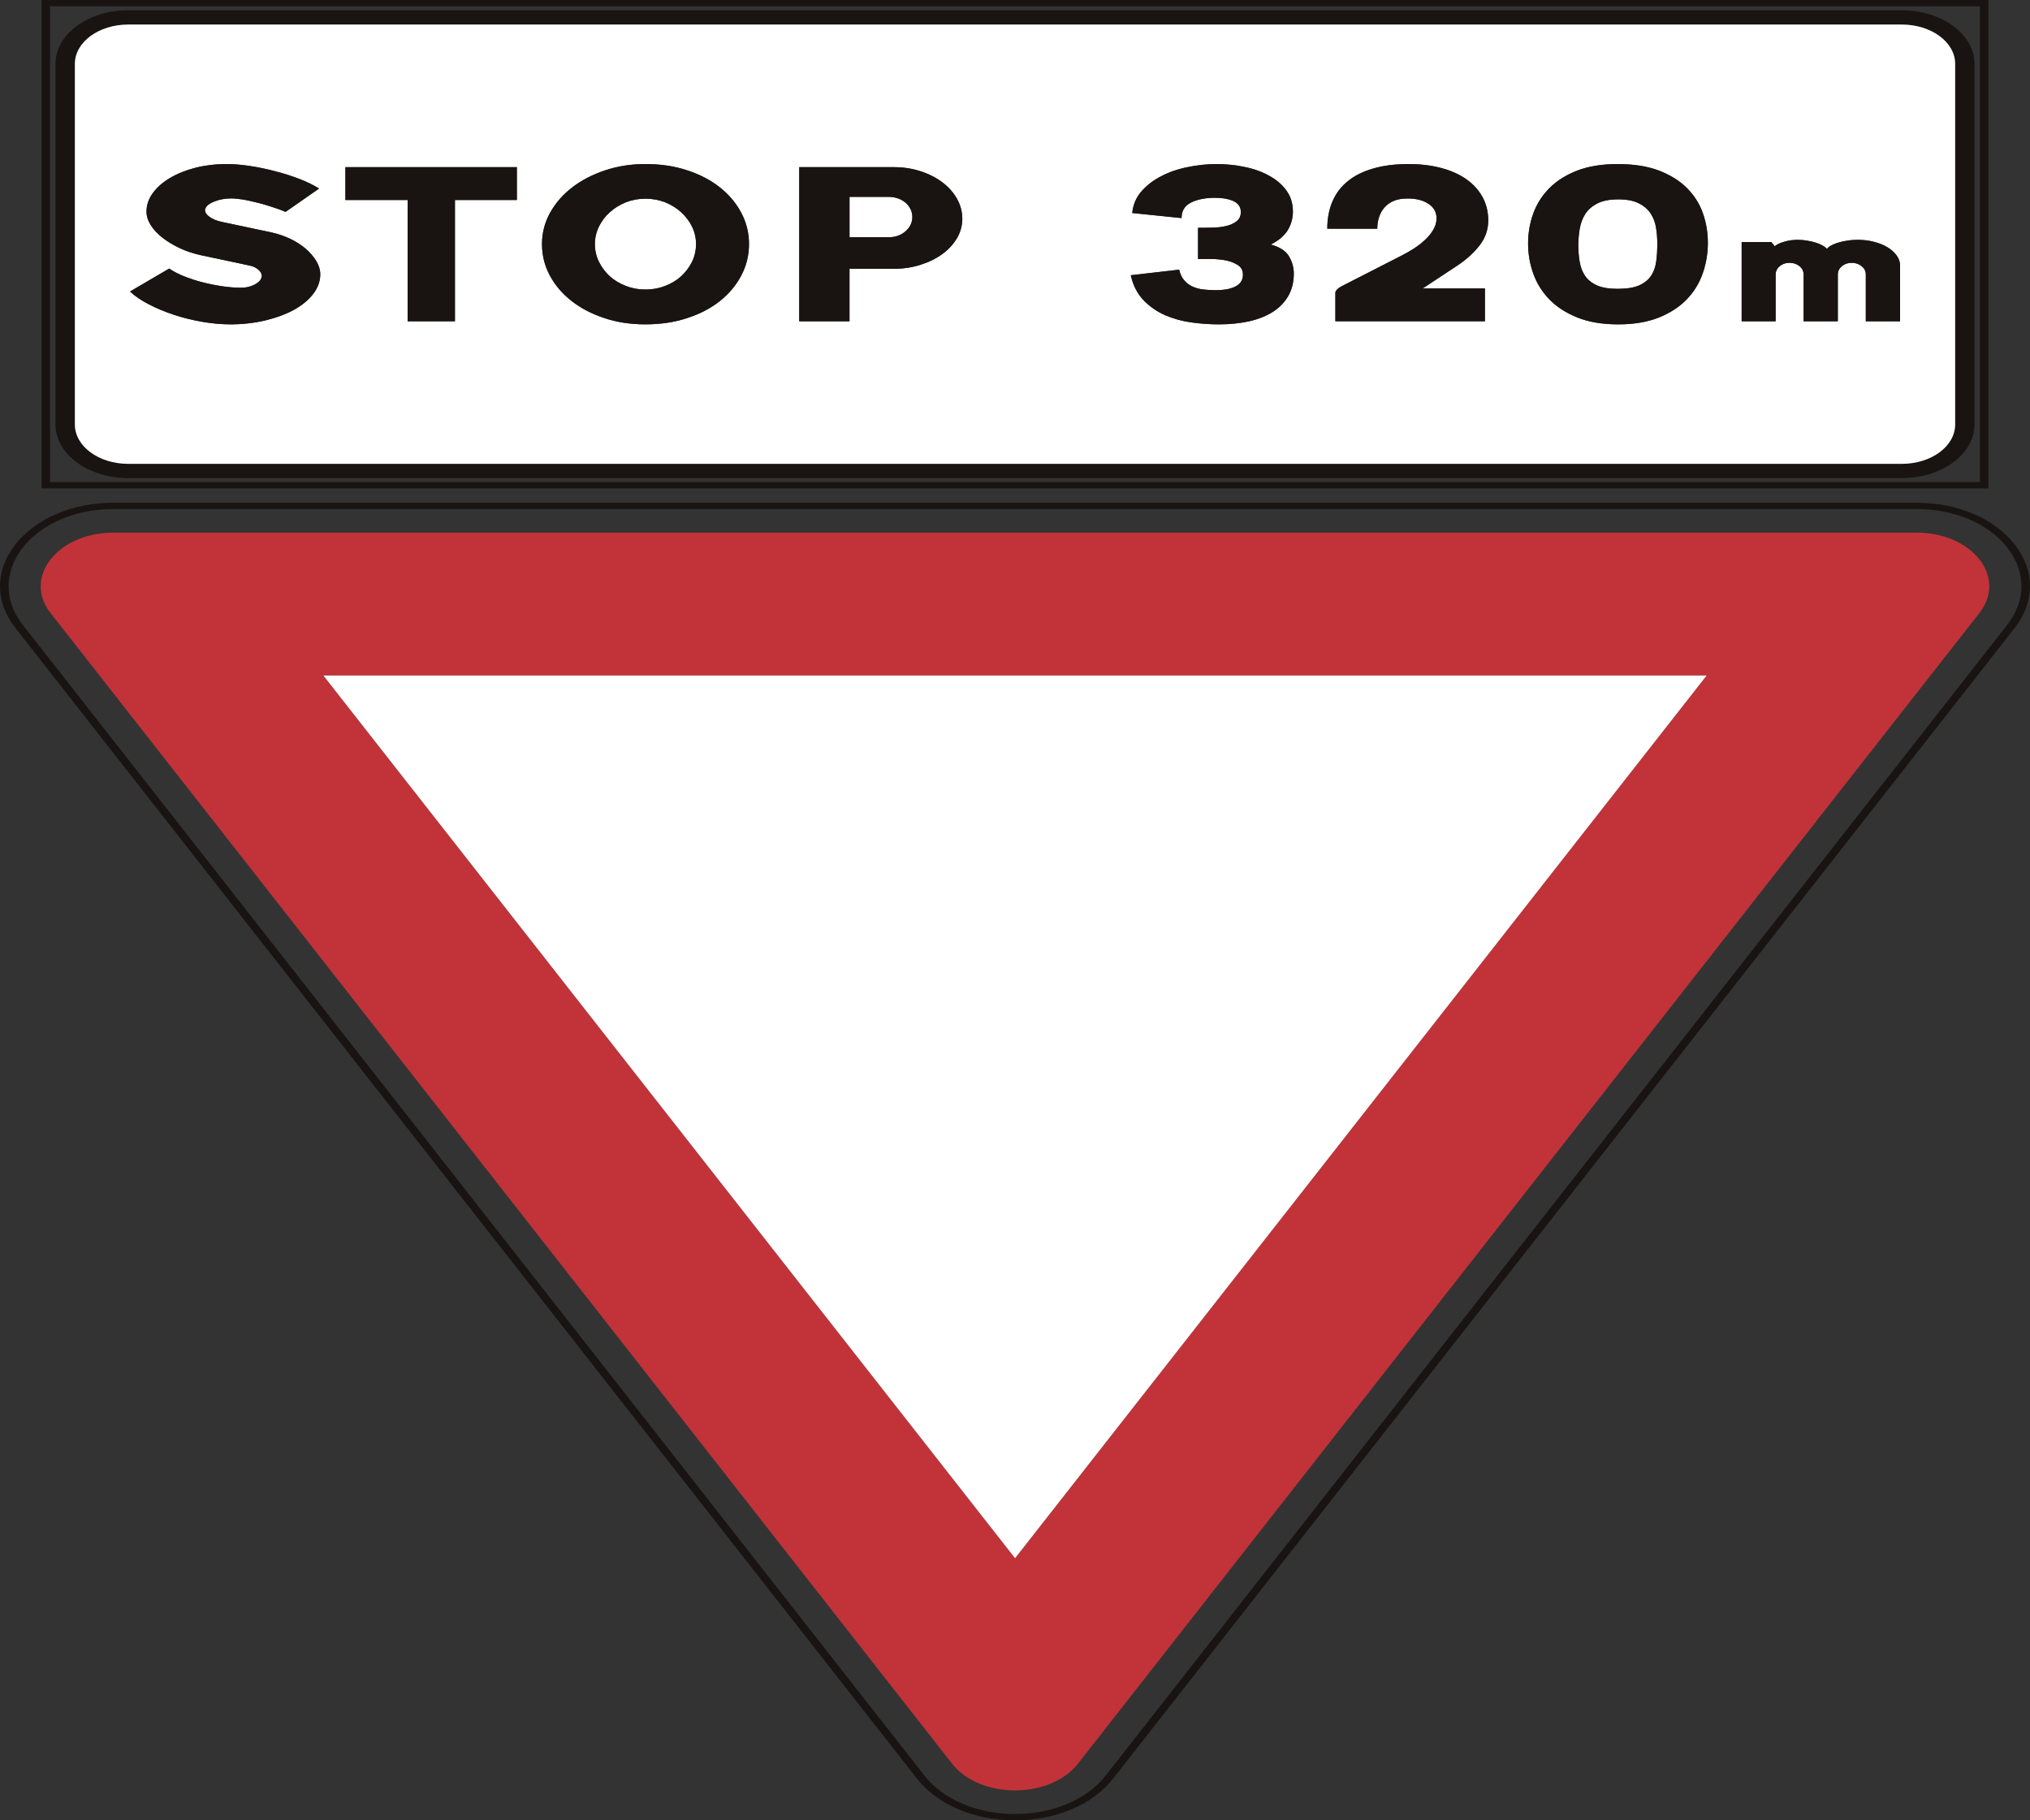 <?xml version="1.0" encoding="UTF-8" standalone="no"?>
<!-- Created with Inkscape (http://www.inkscape.org/) -->

<svg
   xmlns:dc="http://purl.org/dc/elements/1.1/"
   xmlns:cc="http://creativecommons.org/ns#"
   xmlns:rdf="http://www.w3.org/1999/02/22-rdf-syntax-ns#"
   xmlns:svg="http://www.w3.org/2000/svg"
   xmlns="http://www.w3.org/2000/svg"
   xmlns:sodipodi="http://sodipodi.sourceforge.net/DTD/sodipodi-0.dtd"
   xmlns:inkscape="http://www.inkscape.org/namespaces/inkscape"
   id="svg2993"
   version="1.1"
   preserveAspectRatio="xMinYMin meet"
   viewBox="0 0 145 130"
   inkscape:version="0.48.3.1 r9886"
   sodipodi:docname="cod_1.svg"
   width="100%"
   height="100%">
  <rect x="0" y="0" width="145" height="130" fill="#333333" stroke="none"/>
  <defs
     id="defs2995" />
  <sodipodi:namedview
     id="base"
     pagecolor="#ffffff"
     bordercolor="#666666"
     borderopacity="1.0"
     inkscape:pageopacity="0.0"
     inkscape:pageshadow="2"
     inkscape:zoom="4.0153846"
     inkscape:cx="72.5"
     inkscape:cy="65"
     inkscape:current-layer="layer1"
     showgrid="true"
     inkscape:document-units="px"
     inkscape:grid-bbox="true"
     inkscape:window-width="1366"
     inkscape:window-height="692"
     inkscape:window-x="0"
     inkscape:window-y="24"
     inkscape:window-maximized="1" />
  <g
     id="layer1"
     inkscape:label="Layer 1"
     inkscape:groupmode="layer"
     transform="translate(0,66)">
    <path
       inkscape:connector-curvature="0"
       d="M 143.377,-21.376 113.49,16.758 78.984,60.797 c -1.355,1.722 -3.776,2.752 -6.479,2.752 -2.707,0 -5.128,-1.031 -6.483,-2.752 L 1.625,-21.376 c -1.348,-1.727 -1.348,-3.789 0,-5.513 1.355,-1.724 3.78,-2.758 6.479,-2.758 l 128.793,0 c 2.703,0 5.128,1.031 6.479,2.752 1.348,1.727 1.348,3.791 0,5.518 z m -6.479,-8.721 -128.793,0 c -2.921,0 -5.542,1.113 -7.005,2.979 -1.466,1.869 -1.466,4.097 0,5.966 L 65.496,61.021 C 66.958,62.887 69.576,64 72.504,64 c 2.921,0 5.542,-1.113 7.005,-2.979 l 34.51,-44.039 29.886,-38.133 c 1.459,-1.869 1.459,-4.1 0,-5.966 -1.466,-1.867 -4.084,-2.979 -7.009,-2.979"
       style="fill:#191412;fill-opacity:1;fill-rule:nonzero;stroke:none"
       id="path1608" />
    <path
       inkscape:connector-curvature="0"
       d="m 72.504,45.284 -49.41,-63.045 98.813,0 -49.403,63.045 z m 64.393,-73.245 -128.793,0 c -3.991,0 -6.494,3.193 -4.495,5.74 21.469,27.39 42.931,54.782 64.396,82.175 1.999,2.547 6.994,2.547 8.993,0 21.465,-27.393 42.931,-54.785 64.389,-82.175 2.002,-2.547 -0.497,-5.74 -4.491,-5.74"
       style="fill:#c13339;fill-opacity:1;fill-rule:nonzero;stroke:none"
       id="path1610" />
    <path
       inkscape:connector-curvature="0"
       d="m 72.504,45.284 49.403,-63.045 -98.813,0 49.41,63.045"
       style="fill:#ffffff;fill-opacity:1;fill-rule:nonzero;stroke:none"
       id="path1612" />
    <path
       inkscape:connector-curvature="0"
       d="m 3.574,-65.552 137.85,0 0,33.981 -137.85,0 0,-33.981 z m 138.154,34.432 0.304,0 0,-34.88 -139.066,0 0,34.88 138.762,0"
       style="fill:#191412;fill-opacity:1;fill-rule:nonzero;stroke:none"
       id="path1614" />
    <path
       inkscape:connector-curvature="0"
       d="m 139.654,-35.684 c 0,1.553 -1.706,2.81 -3.808,2.81 l -126.69,0 c -2.099,0 -3.808,-1.258 -3.808,-2.81 l 0,-25.755 c 0,-1.553 1.709,-2.808 3.808,-2.808 l 126.69,0 c 2.103,0 3.808,1.255 3.808,2.808 l 0,25.755 z m -3.808,-29.583 -126.69,0 c -2.871,0 -5.192,1.716 -5.192,3.828 l 0,25.755 c 0,2.112 2.321,3.828 5.192,3.828 l 126.69,0 c 2.864,0 5.192,-1.716 5.192,-3.828 l 0,-25.755 c 0,-2.112 -2.328,-3.828 -5.192,-3.828"
       style="fill:#191412;fill-opacity:1;fill-rule:nonzero;stroke:none"
       id="path1616" />
    <path
       inkscape:connector-curvature="0"
       d="m 117.917,-50.732 c -0.19,-0.303 -0.468,-0.548 -0.844,-0.738 -0.368,-0.195 -0.858,-0.293 -1.473,-0.293 -0.626,0 -1.126,0.098 -1.505,0.293 -0.375,0.19 -0.669,0.446 -0.869,0.762 -0.197,0.314 -0.325,0.67 -0.39,1.052 -0.064,0.39 -0.1,0.778 -0.1,1.168 0,0.419 0.036,0.82 0.1,1.197 0.064,0.377 0.19,0.709 0.383,0.991 0.193,0.282 0.472,0.509 0.844,0.68 0.372,0.166 0.862,0.248 1.473,0.248 0.654,0 1.173,-0.082 1.548,-0.248 0.379,-0.171 0.665,-0.403 0.858,-0.696 0.193,-0.293 0.311,-0.635 0.361,-1.031 0.054,-0.393 0.075,-0.817 0.075,-1.268 0,-0.356 -0.025,-0.722 -0.086,-1.099 -0.057,-0.38 -0.182,-0.717 -0.375,-1.018"
       style="fill:#ffffff;fill-opacity:1;fill-rule:nonzero;stroke:none"
       id="path1618" />
    <path
       inkscape:connector-curvature="0"
       d="m 135.717,-43.055 -2.446,0 0,-3.354 c 0,-0.224 -0.097,-0.417 -0.297,-0.583 -0.2,-0.158 -0.436,-0.24 -0.708,-0.24 -0.275,0 -0.511,0.082 -0.704,0.24 -0.193,0.166 -0.29,0.364 -0.29,0.593 l 0,3.343 -2.442,0 0,-3.343 c 0,-0.229 -0.097,-0.427 -0.297,-0.593 -0.2,-0.158 -0.436,-0.24 -0.712,-0.24 -0.275,0 -0.508,0.082 -0.697,0.24 -0.197,0.166 -0.293,0.364 -0.293,0.593 l 0,3.343 -2.428,0 0,-5.658 2.12,0 0.247,0.301 c 0.143,-0.129 0.368,-0.237 0.679,-0.324 0.311,-0.092 0.615,-0.134 0.923,-0.134 0.225,0 0.447,0.013 0.672,0.053 0.222,0.029 0.433,0.076 0.626,0.14 0.193,0.055 0.358,0.129 0.501,0.206 0.143,0.079 0.254,0.161 0.325,0.253 0.057,-0.092 0.161,-0.174 0.308,-0.253 0.15,-0.076 0.322,-0.15 0.522,-0.206 0.197,-0.063 0.418,-0.111 0.658,-0.14 0.236,-0.04 0.479,-0.053 0.722,-0.053 0.418,0 0.808,0.047 1.176,0.148 0.368,0.095 0.687,0.229 0.951,0.39 0.272,0.169 0.486,0.361 0.644,0.583 0.157,0.219 0.24,0.453 0.24,0.701 l 0,3.994 z m -14.092,-3.427 c -0.24,0.696 -0.622,1.318 -1.141,1.859 -0.518,0.54 -1.187,0.973 -1.995,1.3 -0.815,0.324 -1.784,0.488 -2.907,0.488 -1.13,0 -2.099,-0.163 -2.907,-0.488 -0.812,-0.327 -1.48,-0.757 -1.999,-1.289 -0.522,-0.54 -0.908,-1.152 -1.155,-1.846 -0.247,-0.691 -0.372,-1.413 -0.372,-2.157 0,-0.743 0.125,-1.458 0.372,-2.141 0.247,-0.683 0.633,-1.287 1.155,-1.811 0.518,-0.522 1.184,-0.941 1.988,-1.252 0.801,-0.308 1.759,-0.464 2.871,-0.464 1.141,0 2.117,0.15 2.929,0.453 0.812,0.311 1.484,0.72 2.01,1.239 0.526,0.519 0.912,1.12 1.151,1.795 0.243,0.678 0.365,1.387 0.365,2.136 0,0.754 -0.122,1.479 -0.365,2.178 z m -15.558,1.081 0,2.346 -10.684,0 0,-2.035 c 0,-0.071 0.046,-0.153 0.139,-0.25 0.093,-0.092 0.211,-0.171 0.35,-0.237 l 4.277,-2.188 c 0.286,-0.142 0.572,-0.311 0.865,-0.498 0.293,-0.192 0.554,-0.395 0.79,-0.62 0.236,-0.219 0.429,-0.459 0.576,-0.712 0.154,-0.261 0.229,-0.527 0.229,-0.817 0,-0.435 -0.193,-0.786 -0.579,-1.033 -0.386,-0.256 -0.876,-0.377 -1.473,-0.377 -0.415,0 -0.754,0.055 -1.026,0.179 -0.272,0.116 -0.493,0.282 -0.665,0.49 -0.168,0.2 -0.293,0.43 -0.372,0.691 -0.082,0.253 -0.118,0.519 -0.118,0.796 l -3.569,0 c 0,-0.707 0.114,-1.339 0.354,-1.906 0.232,-0.567 0.59,-1.055 1.076,-1.458 0.483,-0.406 1.091,-0.712 1.82,-0.925 0.722,-0.216 1.577,-0.327 2.56,-0.327 0.844,0 1.609,0.092 2.31,0.277 0.697,0.182 1.294,0.448 1.795,0.794 0.497,0.348 0.887,0.77 1.162,1.268 0.279,0.498 0.418,1.065 0.418,1.695 0,0.656 -0.211,1.258 -0.629,1.79 -0.422,0.535 -0.958,1.02 -1.616,1.45 l -2.435,1.608 4.445,0 z m -14.049,0.54 c -0.265,0.456 -0.629,0.833 -1.098,1.131 -0.476,0.303 -1.037,0.525 -1.691,0.675 -0.654,0.142 -1.373,0.219 -2.16,0.219 -0.622,0 -1.273,-0.042 -1.942,-0.134 -0.672,-0.09 -1.298,-0.261 -1.881,-0.511 -0.583,-0.253 -1.101,-0.606 -1.548,-1.062 -0.447,-0.459 -0.758,-1.06 -0.93,-1.801 l 3.458,-0.398 c 0.072,0.306 0.186,0.556 0.347,0.743 0.154,0.187 0.347,0.34 0.576,0.451 0.225,0.108 0.49,0.182 0.78,0.219 0.29,0.032 0.601,0.053 0.926,0.053 0.243,0 0.479,-0.021 0.708,-0.053 0.225,-0.037 0.436,-0.1 0.622,-0.182 0.179,-0.084 0.329,-0.198 0.436,-0.337 0.107,-0.145 0.161,-0.319 0.161,-0.525 0,-0.301 -0.114,-0.527 -0.343,-0.683 -0.229,-0.156 -0.508,-0.266 -0.833,-0.34 -0.325,-0.066 -0.676,-0.105 -1.048,-0.108 -0.372,-0.005 -0.697,0 -0.983,0.008 l 0,-2.236 c 0.3,0 0.626,0 0.983,-0.011 0.354,-0.005 0.687,-0.037 0.99,-0.108 0.308,-0.066 0.565,-0.179 0.772,-0.34 0.207,-0.156 0.311,-0.38 0.311,-0.675 0,-0.198 -0.057,-0.364 -0.161,-0.496 -0.107,-0.132 -0.25,-0.235 -0.429,-0.306 -0.175,-0.074 -0.375,-0.124 -0.597,-0.161 -0.222,-0.034 -0.44,-0.045 -0.651,-0.045 -0.701,0 -1.273,0.111 -1.72,0.34 -0.451,0.224 -0.676,0.591 -0.676,1.107 l -3.522,-0.361 c 0.057,-0.588 0.272,-1.097 0.647,-1.532 0.379,-0.44 0.855,-0.807 1.423,-1.097 0.569,-0.295 1.201,-0.514 1.892,-0.651 0.69,-0.142 1.37,-0.216 2.042,-0.216 0.697,0 1.373,0.069 2.031,0.208 0.654,0.132 1.237,0.343 1.745,0.627 0.518,0.282 0.93,0.633 1.234,1.06 0.308,0.424 0.461,0.925 0.461,1.492 0,0.49 -0.129,0.939 -0.372,1.342 -0.254,0.403 -0.658,0.743 -1.212,1.018 0.629,0.169 1.058,0.446 1.294,0.828 0.232,0.385 0.354,0.799 0.354,1.25 0,0.609 -0.132,1.139 -0.397,1.598 z M 68.353,-48.987 c -0.261,0.438 -0.608,0.817 -1.048,1.134 -0.44,0.322 -0.958,0.575 -1.552,0.762 -0.59,0.19 -1.219,0.287 -1.892,0.287 l -3.182,0 0,3.749 -3.59,0 0,-11.007 6.773,0 c 0.672,0 1.302,0.1 1.892,0.293 0.594,0.19 1.112,0.456 1.552,0.786 0.44,0.33 0.787,0.717 1.048,1.173 0.254,0.453 0.383,0.931 0.383,1.432 0,0.493 -0.129,0.957 -0.383,1.392 z M 52.956,-46.34 c -0.365,0.699 -0.869,1.308 -1.52,1.827 -0.651,0.522 -1.43,0.928 -2.342,1.226 -0.908,0.303 -1.906,0.451 -2.989,0.451 -1.066,0 -2.053,-0.148 -2.946,-0.451 -0.901,-0.298 -1.681,-0.704 -2.342,-1.226 -0.662,-0.519 -1.18,-1.128 -1.552,-1.827 -0.368,-0.693 -0.551,-1.439 -0.551,-2.228 0,-0.788 0.19,-1.532 0.572,-2.228 0.39,-0.699 0.912,-1.305 1.584,-1.819 0.669,-0.514 1.452,-0.92 2.349,-1.218 0.898,-0.303 1.859,-0.451 2.886,-0.451 1.083,0 2.081,0.148 2.989,0.451 0.912,0.298 1.691,0.707 2.342,1.229 0.651,0.519 1.155,1.123 1.52,1.817 0.365,0.693 0.544,1.432 0.544,2.22 0,0.788 -0.179,1.534 -0.544,2.228 z m -16.037,-5.376 -4.423,0 0,8.661 -3.379,0 0,-8.661 -4.445,0 0,-2.346 12.247,0 0,2.346 z m -14.543,6.699 c -0.336,0.435 -0.79,0.815 -1.37,1.136 -0.576,0.316 -1.255,0.569 -2.042,0.759 -0.783,0.185 -1.616,0.285 -2.496,0.285 -0.644,0 -1.316,-0.061 -2.024,-0.182 -0.704,-0.124 -1.38,-0.287 -2.027,-0.504 -0.651,-0.216 -1.248,-0.464 -1.795,-0.749 -0.547,-0.285 -0.994,-0.585 -1.334,-0.912 l 2.796,-1.637 c 0.272,0.187 0.615,0.366 1.026,0.538 0.411,0.161 0.851,0.311 1.316,0.432 0.461,0.119 0.937,0.216 1.43,0.29 0.49,0.074 0.951,0.108 1.38,0.108 0.325,0 0.629,-0.071 0.908,-0.203 0.279,-0.137 0.454,-0.298 0.526,-0.493 0.068,-0.174 0.018,-0.353 -0.154,-0.533 -0.168,-0.179 -0.408,-0.301 -0.704,-0.359 l -3.486,-0.741 c -0.536,-0.121 -1.041,-0.282 -1.502,-0.504 -0.465,-0.221 -0.876,-0.472 -1.23,-0.746 -0.358,-0.282 -0.633,-0.583 -0.833,-0.902 -0.2,-0.319 -0.297,-0.635 -0.297,-0.949 0,-0.475 0.147,-0.912 0.447,-1.323 0.297,-0.411 0.704,-0.772 1.226,-1.081 0.522,-0.311 1.126,-0.554 1.817,-0.733 0.69,-0.174 1.43,-0.266 2.21,-0.266 0.529,0 1.101,0.047 1.713,0.142 0.611,0.092 1.219,0.221 1.813,0.382 0.601,0.15 1.169,0.337 1.713,0.546 0.54,0.211 1.008,0.435 1.387,0.68 l -2.392,1.666 c -0.297,-0.129 -0.626,-0.245 -0.983,-0.359 -0.354,-0.121 -0.712,-0.221 -1.066,-0.308 -0.358,-0.092 -0.697,-0.163 -1.016,-0.219 -0.325,-0.047 -0.594,-0.076 -0.826,-0.076 -0.426,0 -0.822,0.074 -1.184,0.214 -0.365,0.145 -0.583,0.311 -0.654,0.511 -0.072,0.179 0.014,0.366 0.247,0.554 0.236,0.19 0.558,0.327 0.973,0.409 l 3.486,0.738 c 0.483,0.105 0.937,0.264 1.366,0.464 0.426,0.208 0.797,0.446 1.108,0.714 0.315,0.277 0.561,0.569 0.747,0.878 0.186,0.314 0.279,0.625 0.279,0.933 0,0.496 -0.168,0.96 -0.501,1.397 z m 113.47,-19.23 -126.69,0 c -2.099,0 -3.808,1.255 -3.808,2.808 l 0,25.755 c 0,1.553 1.709,2.81 3.808,2.81 l 126.69,0 c 2.103,0 3.808,-1.258 3.808,-2.81 l 0,-25.755 c 0,-1.553 -1.706,-2.808 -3.808,-2.808"
       style="fill:#ffffff;fill-opacity:1;fill-rule:nonzero;stroke:none"
       id="path1620" />
    <path
       inkscape:connector-curvature="0"
       d="m 64.684,-51.523 c -0.147,-0.124 -0.329,-0.232 -0.533,-0.306 -0.207,-0.069 -0.422,-0.111 -0.651,-0.111 l -2.821,0 0,2.882 2.821,0 c 0.458,0 0.847,-0.14 1.176,-0.422 0.325,-0.285 0.49,-0.627 0.49,-1.023 0,-0.203 -0.043,-0.385 -0.129,-0.562 -0.086,-0.174 -0.204,-0.324 -0.354,-0.459"
       style="fill:#ffffff;fill-opacity:1;fill-rule:nonzero;stroke:none"
       id="path1622" />
    <path
       inkscape:connector-curvature="0"
       d="m 48.647,-50.848 c -0.325,-0.298 -0.704,-0.527 -1.141,-0.707 -0.436,-0.169 -0.901,-0.256 -1.402,-0.256 -0.497,0 -0.965,0.087 -1.398,0.256 -0.433,0.179 -0.815,0.409 -1.144,0.707 -0.329,0.295 -0.586,0.633 -0.78,1.028 -0.193,0.393 -0.29,0.812 -0.29,1.252 0,0.448 0.097,0.873 0.29,1.265 0.193,0.393 0.451,0.738 0.78,1.039 0.329,0.293 0.712,0.519 1.144,0.685 0.433,0.171 0.901,0.256 1.398,0.256 0.501,0 0.965,-0.084 1.402,-0.256 0.436,-0.166 0.815,-0.393 1.141,-0.685 0.325,-0.301 0.586,-0.646 0.783,-1.039 0.19,-0.393 0.286,-0.817 0.286,-1.265 0,-0.44 -0.097,-0.859 -0.286,-1.252 -0.197,-0.395 -0.458,-0.733 -0.783,-1.028"
       style="fill:#ffffff;fill-opacity:1;fill-rule:nonzero;stroke:none"
       id="path1624" />
    <path
       inkscape:connector-curvature="0"
       d="m 21.85,-48.225 c -0.311,-0.269 -0.683,-0.506 -1.108,-0.714 -0.429,-0.2 -0.883,-0.359 -1.366,-0.464 l -3.486,-0.738 c -0.415,-0.082 -0.737,-0.219 -0.973,-0.409 -0.232,-0.187 -0.318,-0.374 -0.247,-0.554 0.072,-0.2 0.29,-0.366 0.654,-0.511 0.361,-0.14 0.758,-0.214 1.184,-0.214 0.232,0 0.501,0.029 0.826,0.076 0.318,0.055 0.658,0.127 1.016,0.219 0.354,0.087 0.712,0.187 1.066,0.308 0.358,0.113 0.687,0.229 0.983,0.359 l 2.392,-1.666 c -0.379,-0.245 -0.847,-0.469 -1.387,-0.68 -0.544,-0.208 -1.112,-0.395 -1.713,-0.546 -0.594,-0.161 -1.201,-0.29 -1.813,-0.382 -0.611,-0.095 -1.184,-0.142 -1.713,-0.142 -0.78,0 -1.52,0.092 -2.21,0.266 -0.69,0.179 -1.294,0.422 -1.817,0.733 -0.522,0.308 -0.93,0.67 -1.226,1.081 -0.3,0.411 -0.447,0.849 -0.447,1.323 0,0.314 0.097,0.63 0.297,0.949 0.2,0.319 0.476,0.62 0.833,0.902 0.354,0.274 0.765,0.525 1.23,0.746 0.461,0.221 0.965,0.382 1.502,0.504 l 3.486,0.741 c 0.297,0.058 0.536,0.179 0.704,0.359 0.172,0.179 0.222,0.359 0.154,0.533 -0.072,0.195 -0.247,0.356 -0.526,0.493 -0.279,0.132 -0.583,0.203 -0.908,0.203 -0.429,0 -0.89,-0.034 -1.38,-0.108 -0.493,-0.074 -0.969,-0.171 -1.43,-0.29 -0.465,-0.121 -0.905,-0.272 -1.316,-0.432 -0.411,-0.171 -0.754,-0.351 -1.026,-0.538 l -2.796,1.637 c 0.34,0.327 0.787,0.627 1.334,0.912 0.547,0.285 1.144,0.533 1.795,0.749 0.647,0.216 1.323,0.38 2.027,0.504 0.708,0.121 1.38,0.182 2.024,0.182 0.88,0 1.713,-0.1 2.496,-0.285 0.787,-0.19 1.466,-0.443 2.042,-0.759 0.579,-0.322 1.033,-0.701 1.37,-1.136 0.333,-0.438 0.501,-0.902 0.501,-1.397 0,-0.308 -0.093,-0.62 -0.279,-0.933 -0.186,-0.308 -0.433,-0.601 -0.747,-0.878"
       style="fill:#191412;fill-opacity:1;fill-rule:nonzero;stroke:none"
       id="path1626" />
    <path
       inkscape:connector-curvature="0"
       d="m 24.671,-51.716 4.445,0 0,8.661 3.379,0 0,-8.661 4.423,0 0,-2.346 -12.247,0 0,2.346"
       style="fill:#191412;fill-opacity:1;fill-rule:nonzero;stroke:none"
       id="path1628" />
    <path
       inkscape:connector-curvature="0"
       d="m 49.43,-47.302 c -0.197,0.393 -0.458,0.738 -0.783,1.039 -0.325,0.293 -0.704,0.519 -1.141,0.685 -0.436,0.171 -0.901,0.256 -1.402,0.256 -0.497,0 -0.965,-0.084 -1.398,-0.256 -0.433,-0.166 -0.815,-0.393 -1.144,-0.685 -0.329,-0.301 -0.586,-0.646 -0.78,-1.039 -0.193,-0.393 -0.29,-0.817 -0.29,-1.265 0,-0.44 0.097,-0.859 0.29,-1.252 0.193,-0.395 0.451,-0.733 0.78,-1.028 0.329,-0.298 0.712,-0.527 1.144,-0.707 0.433,-0.169 0.901,-0.256 1.398,-0.256 0.501,0 0.965,0.087 1.402,0.256 0.436,0.179 0.815,0.409 1.141,0.707 0.325,0.295 0.586,0.633 0.783,1.028 0.19,0.393 0.286,0.812 0.286,1.252 0,0.448 -0.097,0.873 -0.286,1.265 z m 2.006,-5.302 c -0.651,-0.522 -1.43,-0.931 -2.342,-1.229 -0.908,-0.303 -1.906,-0.451 -2.989,-0.451 -1.026,0 -1.988,0.148 -2.886,0.451 -0.898,0.298 -1.681,0.704 -2.349,1.218 -0.672,0.514 -1.194,1.12 -1.584,1.819 -0.383,0.696 -0.572,1.439 -0.572,2.228 0,0.788 0.182,1.534 0.551,2.228 0.372,0.699 0.89,1.308 1.552,1.827 0.662,0.522 1.441,0.928 2.342,1.226 0.894,0.303 1.881,0.451 2.946,0.451 1.083,0 2.081,-0.148 2.989,-0.451 0.912,-0.298 1.691,-0.704 2.342,-1.226 0.651,-0.519 1.155,-1.128 1.52,-1.827 0.365,-0.693 0.544,-1.439 0.544,-2.228 0,-0.788 -0.179,-1.526 -0.544,-2.22 -0.365,-0.693 -0.869,-1.297 -1.52,-1.817"
       style="fill:#191412;fill-opacity:1;fill-rule:nonzero;stroke:none"
       id="path1630" />
    <path
       inkscape:connector-curvature="0"
       d="m 64.677,-49.48 c -0.329,0.282 -0.719,0.422 -1.176,0.422 l -2.821,0 0,-2.882 2.821,0 c 0.229,0 0.443,0.042 0.651,0.111 0.204,0.074 0.386,0.182 0.533,0.306 0.15,0.134 0.268,0.285 0.354,0.459 0.086,0.177 0.129,0.359 0.129,0.562 0,0.395 -0.164,0.738 -0.49,1.023 z m 2.628,-3.504 c -0.44,-0.33 -0.958,-0.596 -1.552,-0.786 -0.59,-0.192 -1.219,-0.293 -1.892,-0.293 l -6.773,0 0,11.007 3.59,0 0,-3.749 3.182,0 c 0.672,0 1.302,-0.098 1.892,-0.287 0.594,-0.187 1.112,-0.44 1.552,-0.762 0.44,-0.316 0.787,-0.696 1.048,-1.134 0.254,-0.435 0.383,-0.899 0.383,-1.392 0,-0.501 -0.129,-0.978 -0.383,-1.432 -0.261,-0.456 -0.608,-0.844 -1.048,-1.173"
       style="fill:#191412;fill-opacity:1;fill-rule:nonzero;stroke:none"
       id="path1632" />
    <path
       inkscape:connector-curvature="0"
       d="m 90.766,-48.536 c 0.554,-0.274 0.958,-0.614 1.212,-1.018 0.243,-0.403 0.372,-0.852 0.372,-1.342 0,-0.567 -0.154,-1.068 -0.461,-1.492 -0.304,-0.427 -0.715,-0.778 -1.234,-1.06 -0.508,-0.285 -1.091,-0.496 -1.745,-0.627 -0.658,-0.14 -1.334,-0.208 -2.031,-0.208 -0.672,0 -1.352,0.074 -2.042,0.216 -0.69,0.137 -1.323,0.356 -1.892,0.651 -0.569,0.29 -1.044,0.656 -1.423,1.097 -0.375,0.435 -0.59,0.944 -0.647,1.532 l 3.522,0.361 c 0,-0.517 0.225,-0.883 0.676,-1.107 0.447,-0.229 1.019,-0.34 1.72,-0.34 0.211,0 0.429,0.011 0.651,0.045 0.222,0.037 0.422,0.087 0.597,0.161 0.179,0.071 0.322,0.174 0.429,0.306 0.104,0.132 0.161,0.298 0.161,0.496 0,0.295 -0.104,0.519 -0.311,0.675 -0.207,0.161 -0.465,0.274 -0.772,0.34 -0.304,0.071 -0.636,0.103 -0.99,0.108 -0.358,0.011 -0.683,0.011 -0.983,0.011 l 0,2.236 c 0.286,-0.008 0.611,-0.013 0.983,-0.008 0.372,0.003 0.722,0.042 1.048,0.108 0.325,0.074 0.604,0.185 0.833,0.34 0.229,0.156 0.343,0.382 0.343,0.683 0,0.206 -0.054,0.38 -0.161,0.525 -0.107,0.14 -0.257,0.253 -0.436,0.337 -0.186,0.082 -0.397,0.145 -0.622,0.182 -0.229,0.032 -0.465,0.053 -0.708,0.053 -0.325,0 -0.636,-0.021 -0.926,-0.053 -0.29,-0.037 -0.554,-0.111 -0.78,-0.219 -0.229,-0.111 -0.422,-0.264 -0.576,-0.451 -0.161,-0.187 -0.275,-0.438 -0.347,-0.743 l -3.458,0.398 c 0.172,0.741 0.483,1.342 0.93,1.801 0.447,0.456 0.965,0.809 1.548,1.062 0.583,0.25 1.209,0.422 1.881,0.511 0.669,0.092 1.319,0.134 1.942,0.134 0.787,0 1.505,-0.076 2.16,-0.219 0.654,-0.15 1.216,-0.372 1.691,-0.675 0.468,-0.298 0.833,-0.675 1.098,-1.131 0.265,-0.459 0.397,-0.989 0.397,-1.598 0,-0.451 -0.122,-0.865 -0.354,-1.25 -0.236,-0.382 -0.665,-0.659 -1.294,-0.828"
       style="fill:#191412;fill-opacity:1;fill-rule:nonzero;stroke:none"
       id="path1634" />
    <path
       inkscape:connector-curvature="0"
       d="m 105.673,-48.46 c 0.418,-0.533 0.629,-1.134 0.629,-1.79 0,-0.63 -0.139,-1.197 -0.418,-1.695 -0.275,-0.498 -0.665,-0.92 -1.162,-1.268 -0.501,-0.345 -1.098,-0.612 -1.795,-0.794 -0.701,-0.185 -1.466,-0.277 -2.31,-0.277 -0.983,0 -1.838,0.111 -2.56,0.327 -0.729,0.214 -1.337,0.519 -1.82,0.925 -0.486,0.403 -0.844,0.891 -1.076,1.458 -0.24,0.567 -0.354,1.2 -0.354,1.906 l 3.569,0 c 0,-0.277 0.036,-0.543 0.118,-0.796 0.079,-0.261 0.204,-0.49 0.372,-0.691 0.172,-0.208 0.393,-0.374 0.665,-0.49 0.272,-0.124 0.611,-0.179 1.026,-0.179 0.597,0 1.087,0.121 1.473,0.377 0.386,0.248 0.579,0.598 0.579,1.033 0,0.29 -0.075,0.556 -0.229,0.817 -0.147,0.253 -0.34,0.493 -0.576,0.712 -0.236,0.224 -0.497,0.427 -0.79,0.62 -0.293,0.187 -0.579,0.356 -0.865,0.498 l -4.277,2.188 c -0.139,0.066 -0.257,0.145 -0.35,0.237 -0.093,0.098 -0.139,0.179 -0.139,0.25 l 0,2.035 10.684,0 0,-2.346 -4.445,0 2.435,-1.608 c 0.658,-0.43 1.194,-0.915 1.616,-1.45"
       style="fill:#191412;fill-opacity:1;fill-rule:nonzero;stroke:none"
       id="path1636" />
    <path
       inkscape:connector-curvature="0"
       d="m 118.303,-47.347 c -0.05,0.395 -0.168,0.738 -0.361,1.031 -0.193,0.293 -0.479,0.525 -0.858,0.696 -0.375,0.166 -0.894,0.248 -1.548,0.248 -0.611,0 -1.101,-0.082 -1.473,-0.248 -0.372,-0.171 -0.651,-0.398 -0.844,-0.68 -0.193,-0.282 -0.318,-0.614 -0.383,-0.991 -0.064,-0.377 -0.1,-0.778 -0.1,-1.197 0,-0.39 0.036,-0.778 0.1,-1.168 0.064,-0.382 0.193,-0.738 0.39,-1.052 0.2,-0.316 0.493,-0.572 0.869,-0.762 0.379,-0.195 0.88,-0.293 1.505,-0.293 0.615,0 1.105,0.098 1.473,0.293 0.375,0.19 0.654,0.435 0.844,0.738 0.193,0.301 0.318,0.638 0.375,1.018 0.061,0.377 0.086,0.743 0.086,1.099 0,0.451 -0.021,0.875 -0.075,1.268 z m 2.171,-5.244 c -0.526,-0.519 -1.198,-0.928 -2.01,-1.239 -0.812,-0.303 -1.788,-0.453 -2.929,-0.453 -1.112,0 -2.07,0.156 -2.871,0.464 -0.805,0.311 -1.47,0.73 -1.988,1.252 -0.522,0.525 -0.908,1.128 -1.155,1.811 -0.247,0.683 -0.372,1.397 -0.372,2.141 0,0.743 0.125,1.466 0.372,2.157 0.247,0.693 0.633,1.305 1.155,1.846 0.518,0.533 1.187,0.962 1.999,1.289 0.808,0.324 1.777,0.488 2.907,0.488 1.123,0 2.092,-0.163 2.907,-0.488 0.808,-0.327 1.477,-0.759 1.995,-1.3 0.518,-0.54 0.901,-1.163 1.141,-1.859 0.243,-0.699 0.365,-1.424 0.365,-2.178 0,-0.749 -0.122,-1.458 -0.365,-2.136 -0.24,-0.675 -0.626,-1.276 -1.151,-1.795"
       style="fill:#191412;fill-opacity:1;fill-rule:nonzero;stroke:none"
       id="path1638" />
    <path
       inkscape:connector-curvature="0"
       d="m 134.834,-48.333 c -0.265,-0.161 -0.583,-0.295 -0.951,-0.39 -0.368,-0.1 -0.758,-0.148 -1.176,-0.148 -0.243,0 -0.486,0.013 -0.722,0.053 -0.24,0.029 -0.461,0.076 -0.658,0.14 -0.2,0.055 -0.372,0.129 -0.522,0.206 -0.147,0.079 -0.25,0.161 -0.308,0.253 -0.071,-0.092 -0.182,-0.174 -0.325,-0.253 -0.143,-0.076 -0.308,-0.15 -0.501,-0.206 -0.193,-0.063 -0.404,-0.111 -0.626,-0.14 -0.225,-0.04 -0.447,-0.053 -0.672,-0.053 -0.308,0 -0.611,0.042 -0.923,0.134 -0.311,0.087 -0.536,0.195 -0.679,0.324 l -0.247,-0.301 -2.12,0 0,5.658 2.428,0 0,-3.343 c 0,-0.229 0.097,-0.427 0.293,-0.593 0.19,-0.158 0.422,-0.24 0.697,-0.24 0.275,0 0.511,0.082 0.712,0.24 0.2,0.166 0.297,0.364 0.297,0.593 l 0,3.343 2.442,0 0,-3.343 c 0,-0.229 0.097,-0.427 0.29,-0.593 0.193,-0.158 0.429,-0.24 0.704,-0.24 0.272,0 0.508,0.082 0.708,0.24 0.2,0.166 0.297,0.359 0.297,0.583 l 0,3.354 2.446,0 0,-3.994 c 0,-0.248 -0.082,-0.482 -0.24,-0.701 -0.157,-0.221 -0.372,-0.414 -0.644,-0.583"
       style="fill:#191412;fill-opacity:1;fill-rule:nonzero;stroke:none"
       id="path1640" />
  </g>
</svg>
